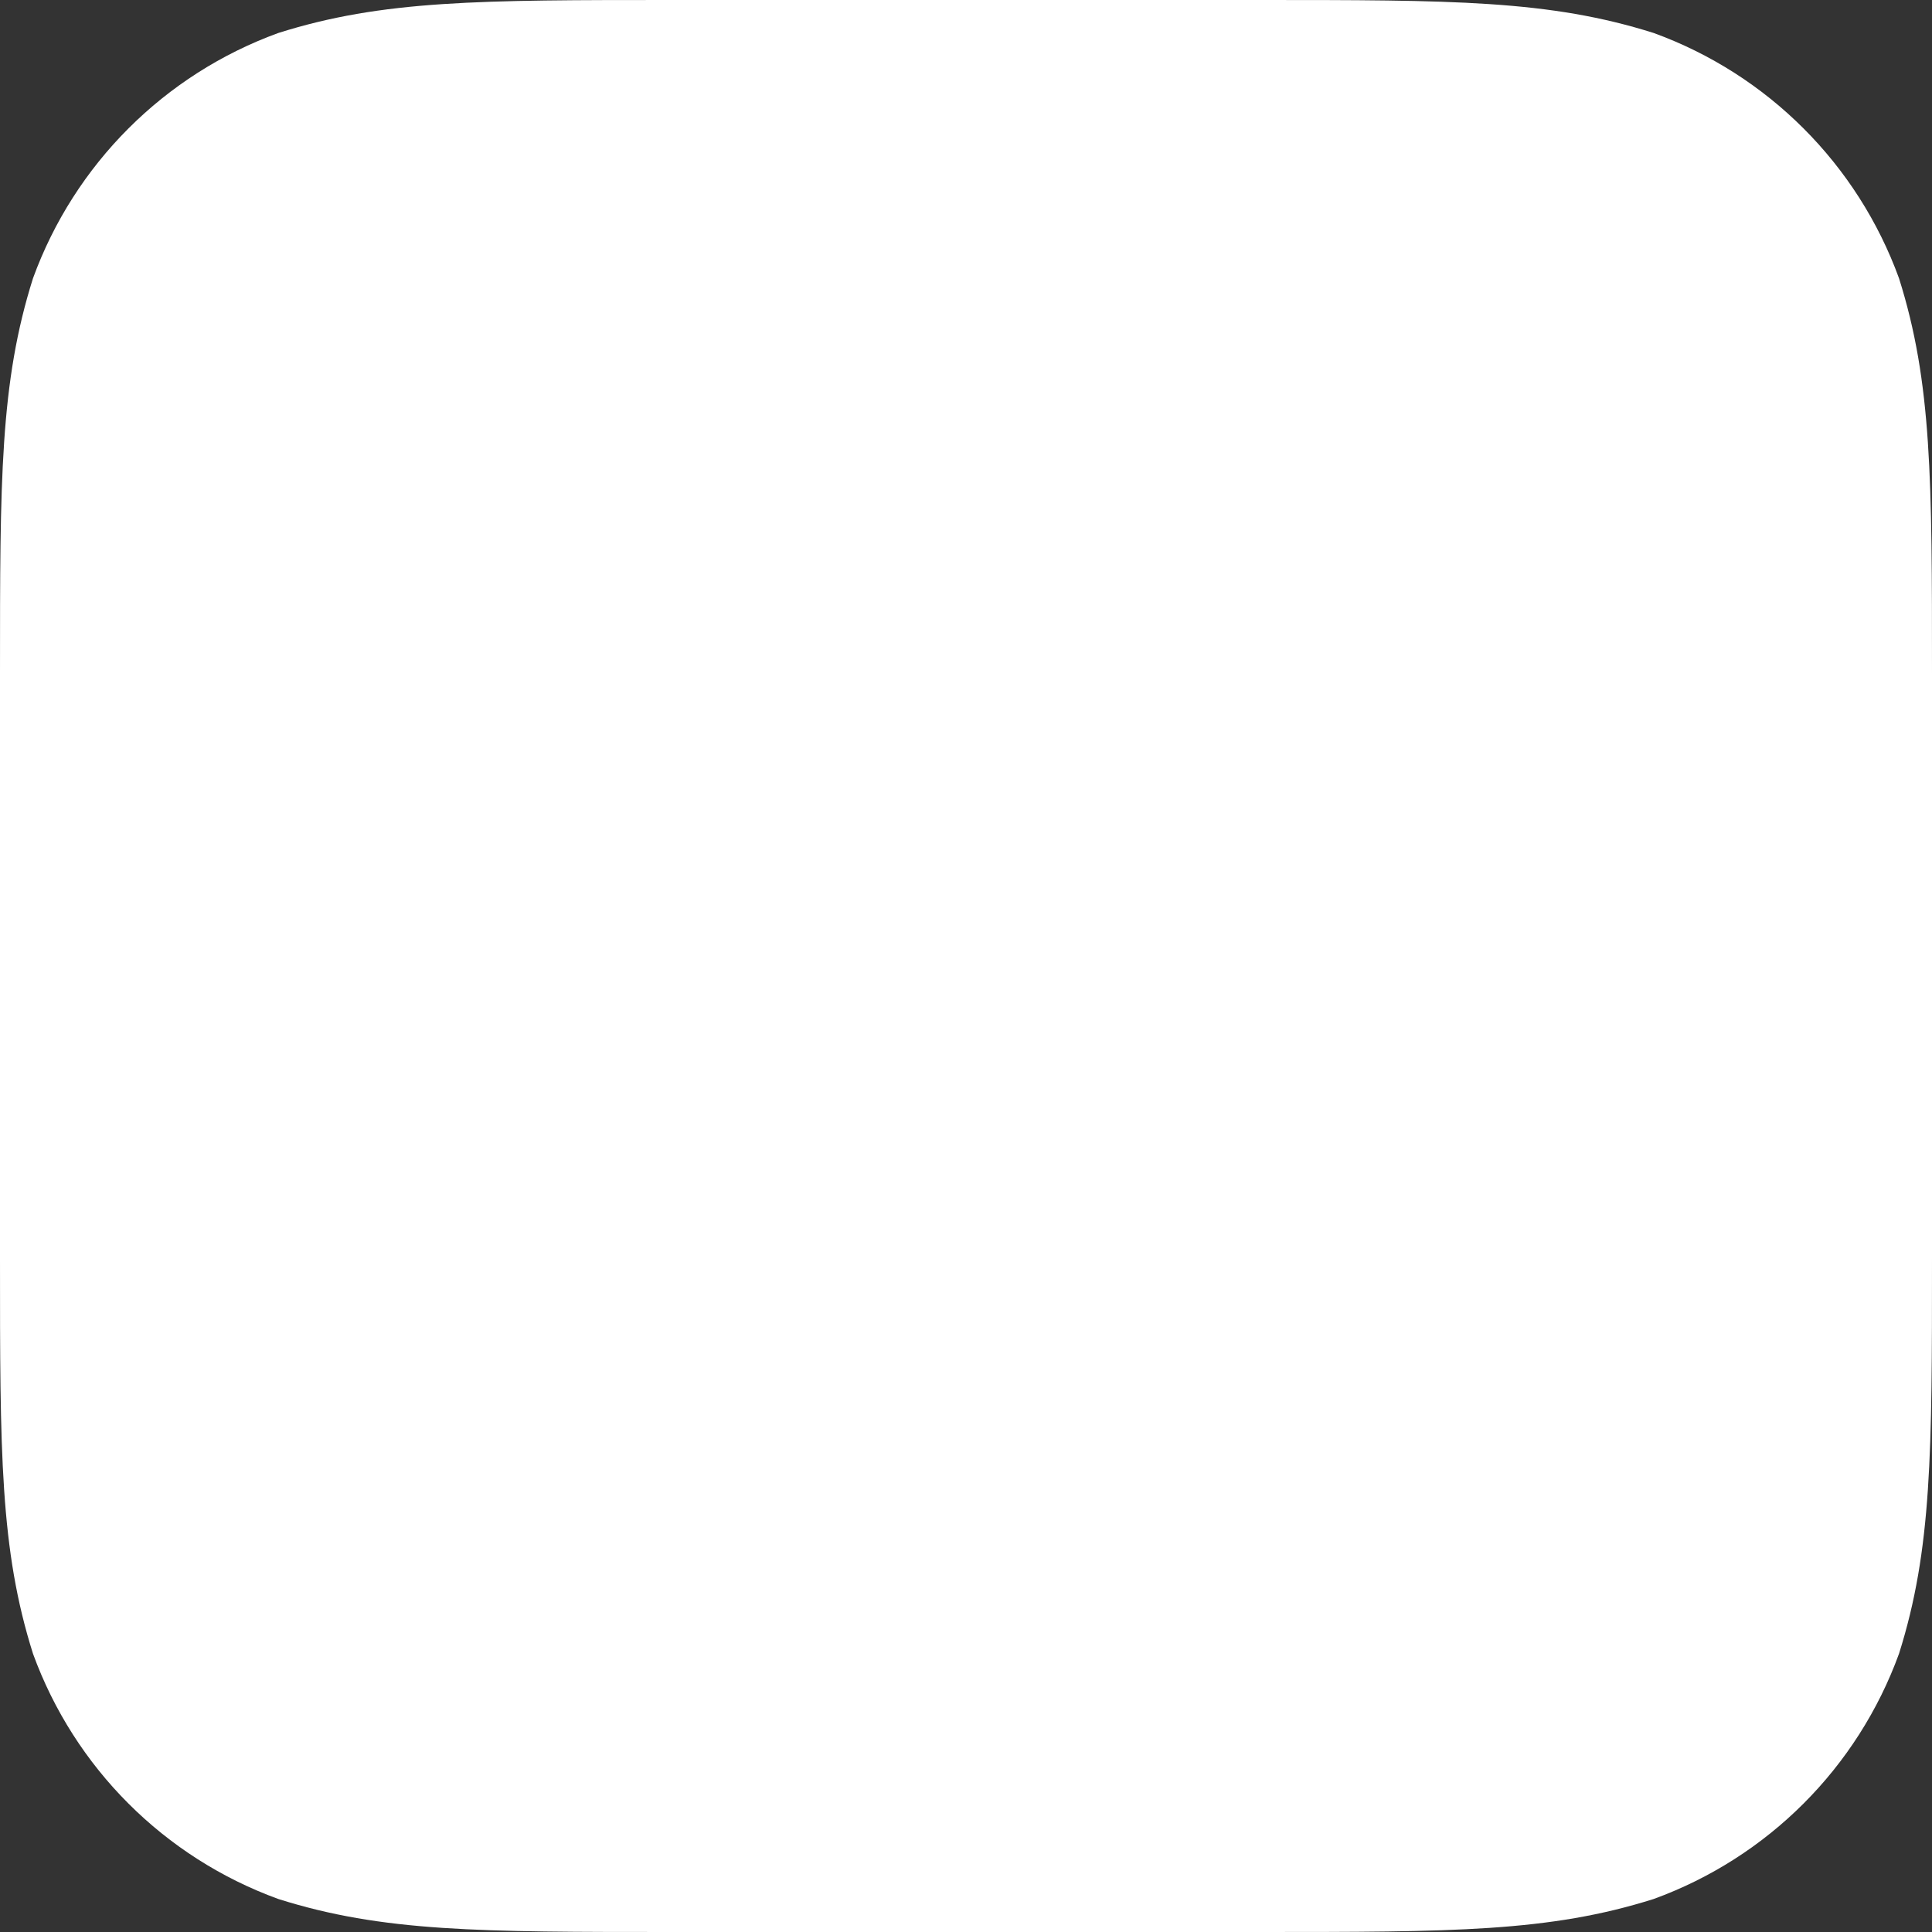 <?xml version="1.0" encoding="UTF-8"?>
<svg width="192px" height="192px" viewBox="0 0 192 192" version="1.1" xmlns="http://www.w3.org/2000/svg" xmlns:xlink="http://www.w3.org/1999/xlink">
    <rect x="0" y="0" width="192" height="192" fill="#333333" stroke="none"/>
    <!-- Generator: Sketch 50.2 (55047) - http://www.bohemiancoding.com/sketch -->
    <title>chatromm_toolpanel_icon_buttons@3x</title>
    <desc>Created with Sketch.</desc>
    <defs></defs>
    <g id="chatromm_toolpanel_icon_buttons" stroke="none" stroke-width="1" fill="none" fill-rule="evenodd">
        <path d="M125.061,0 C144.336,0 153.971,0 164.347,3.28 C175.675,7.403 184.597,16.325 188.72,27.653 C192,38.027 192,47.666 192,66.939 L192,125.061 C192,144.336 192,153.971 188.72,164.347 C184.597,175.675 175.675,184.597 164.347,188.718 C153.971,192 144.336,192 125.061,192 L66.939,192 C47.664,192 38.027,192 27.653,188.718 C16.325,184.597 7.403,175.675 3.28,164.347 C0,153.971 0,144.336 0,125.061 L0,66.939 C0,47.666 0,38.027 3.28,27.653 C7.403,16.325 16.325,7.403 27.653,3.28 C38.027,0 47.664,0 66.939,0 L125.061,0 Z" id="Icon-Shape-2-Copy-8" fill="#FFFFFF"></path>
    </g>
</svg>
